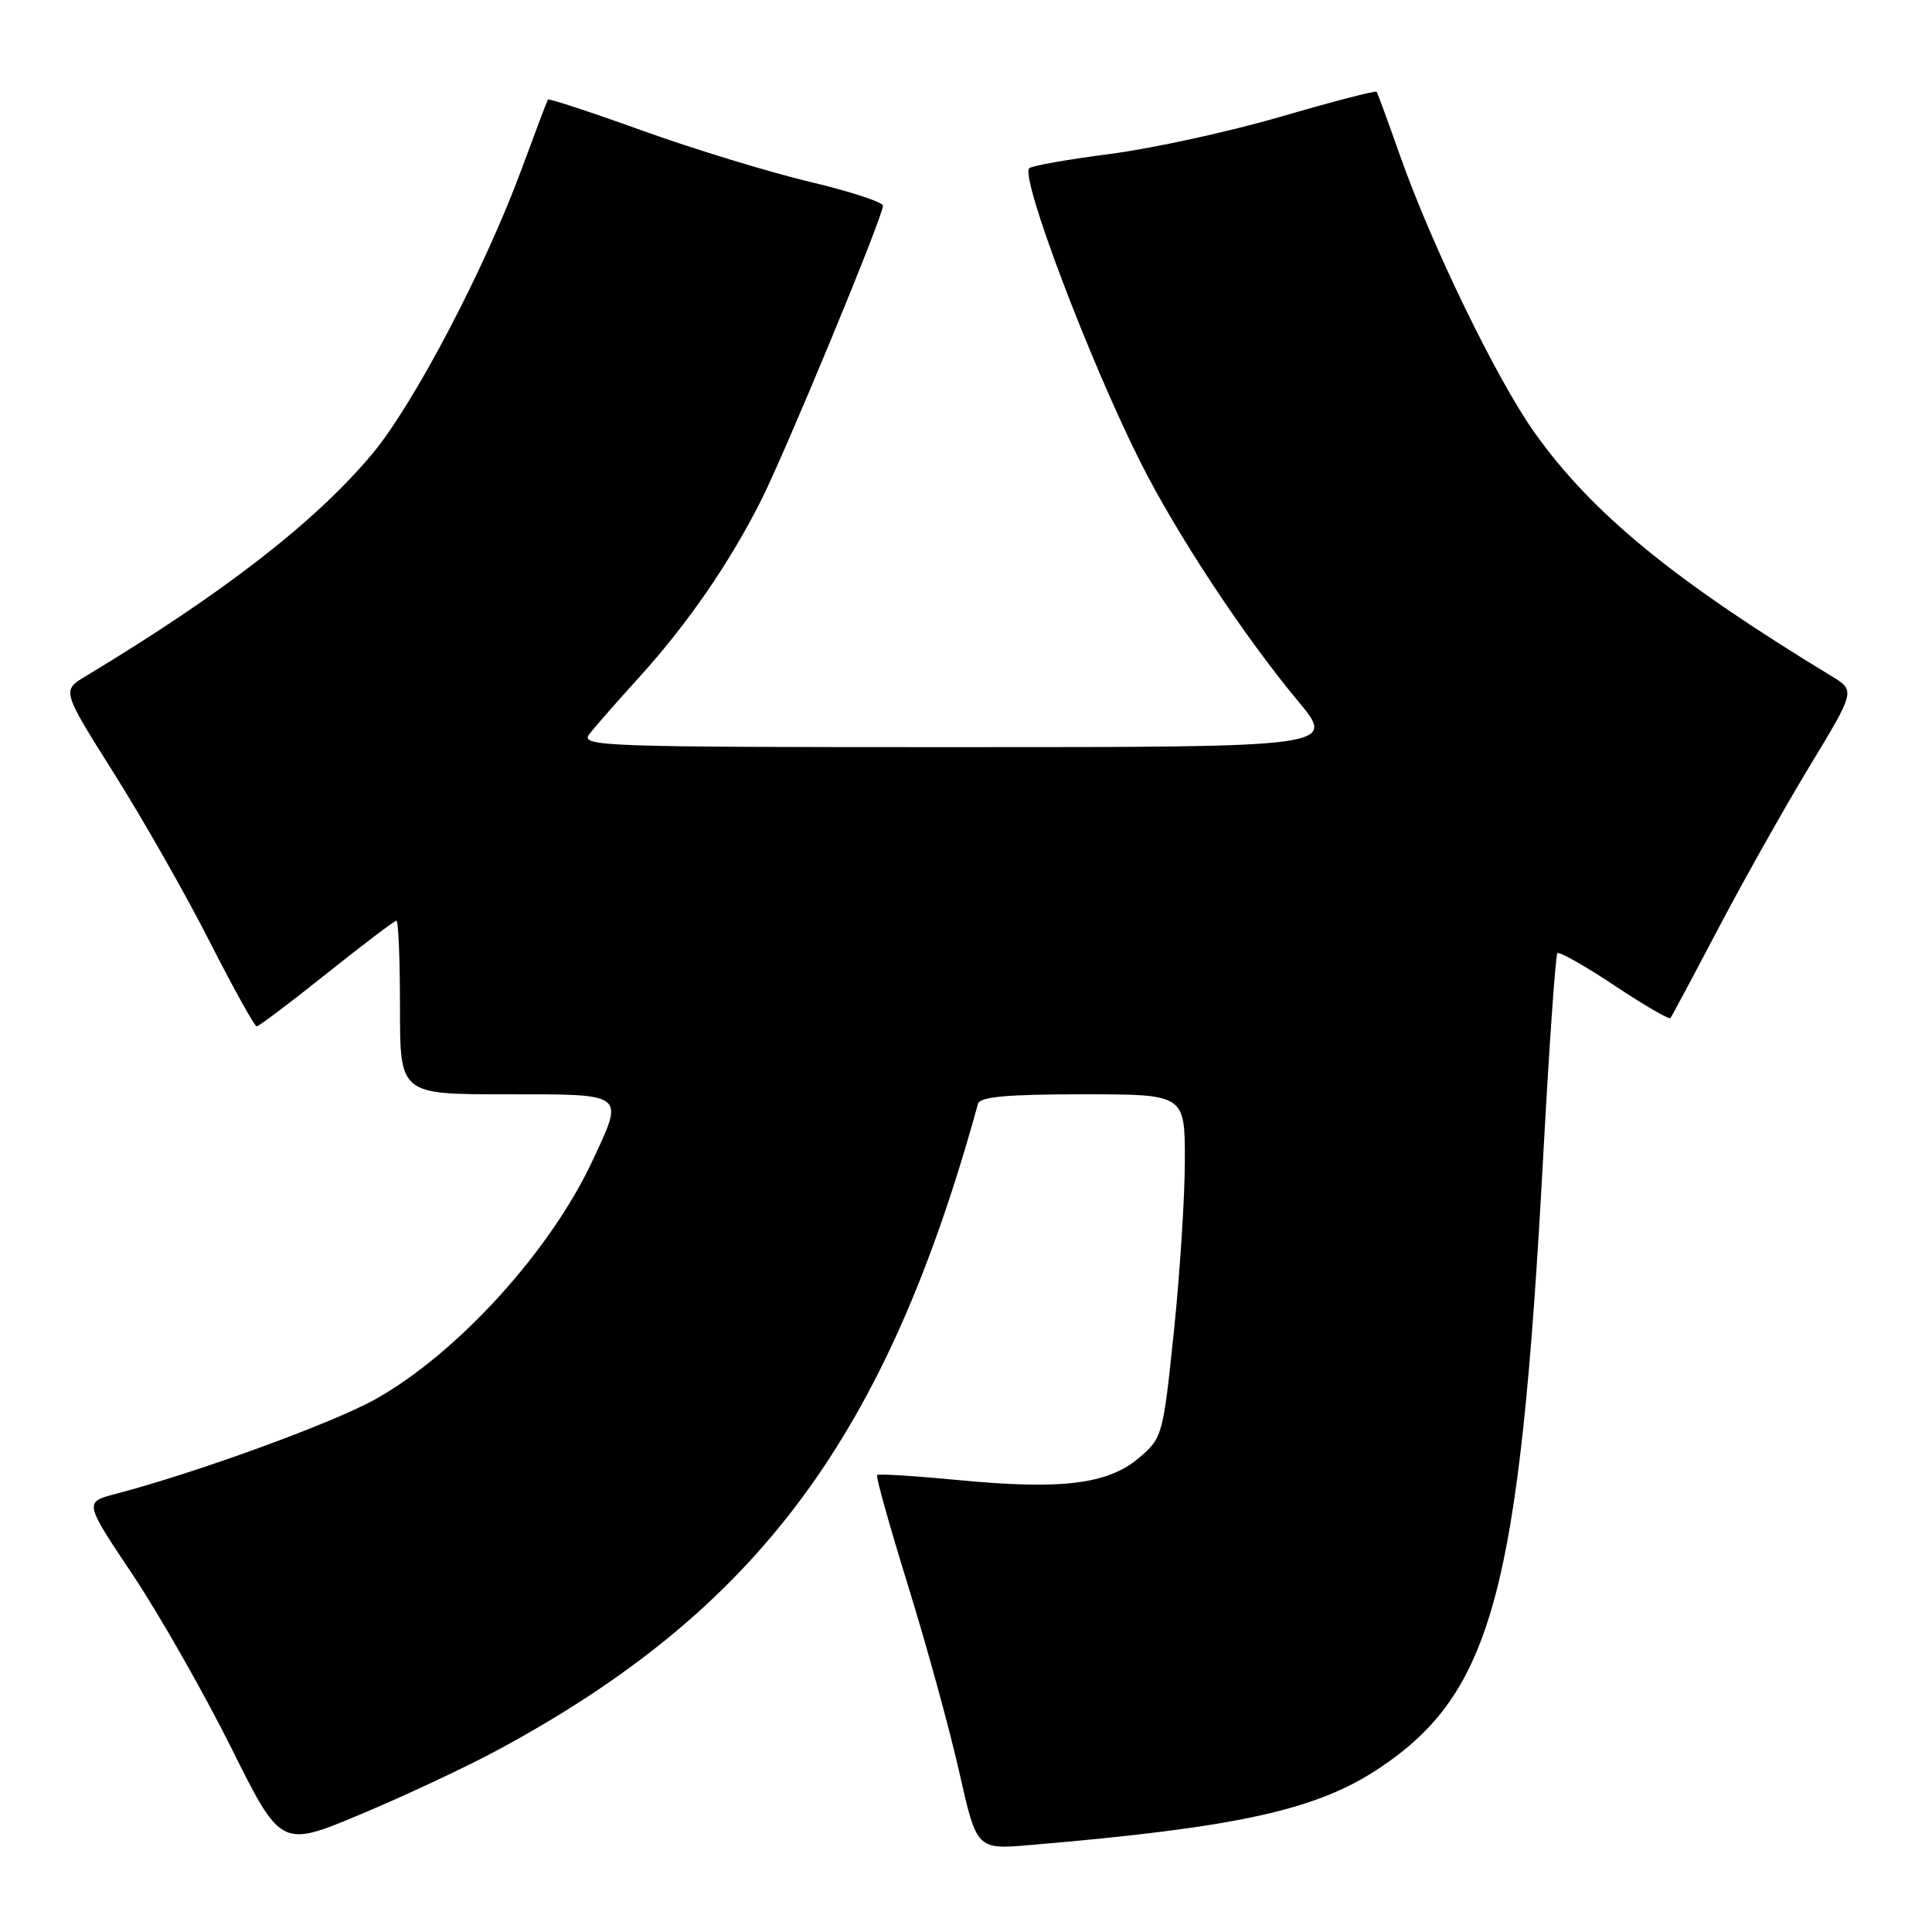 <?xml version="1.0" encoding="UTF-8" standalone="no"?>
<!DOCTYPE svg PUBLIC "-//W3C//DTD SVG 1.1//EN" "http://www.w3.org/Graphics/SVG/1.1/DTD/svg11.dtd" >
<svg xmlns="http://www.w3.org/2000/svg" xmlns:xlink="http://www.w3.org/1999/xlink" version="1.1" viewBox="0 0 256 256">
 <g >
 <path fill="currentColor"
d=" M 65.96 231.88 C 100.40 213.31 117.45 190.37 129.59 146.25 C 129.85 145.33 133.49 145.00 143.47 145.00 C 157.00 145.00 157.00 145.00 157.00 153.75 C 157.00 158.56 156.34 168.80 155.54 176.50 C 154.10 190.27 154.03 190.54 150.89 193.20 C 146.78 196.68 140.64 197.43 127.03 196.12 C 121.27 195.57 116.40 195.26 116.22 195.45 C 116.03 195.63 117.89 202.25 120.33 210.14 C 122.78 218.04 125.83 229.13 127.10 234.79 C 129.42 245.08 129.42 245.08 136.46 244.48 C 164.04 242.14 174.48 239.84 182.80 234.27 C 197.74 224.28 201.35 210.85 204.46 153.63 C 205.26 138.84 206.12 126.55 206.36 126.30 C 206.61 126.06 210.01 127.98 213.92 130.58 C 217.83 133.18 221.17 135.13 221.34 134.90 C 221.52 134.68 224.38 129.32 227.70 123.00 C 231.03 116.67 236.47 107.00 239.80 101.50 C 245.85 91.51 245.85 91.51 242.67 89.58 C 221.81 76.91 210.99 68.05 203.39 57.40 C 198.36 50.35 189.68 32.48 185.47 20.50 C 183.92 16.10 182.54 12.35 182.41 12.16 C 182.27 11.98 176.58 13.46 169.75 15.45 C 162.93 17.44 152.76 19.66 147.15 20.39 C 141.55 21.11 136.70 21.97 136.38 22.29 C 135.16 23.50 144.34 47.76 151.12 61.25 C 155.93 70.81 164.78 84.23 171.99 92.89 C 177.07 99.00 177.07 99.00 126.91 99.00 C 79.29 99.00 76.82 98.91 78.11 97.25 C 78.85 96.29 81.84 92.88 84.74 89.69 C 91.11 82.66 96.66 74.61 100.82 66.36 C 104.14 59.77 117.00 28.70 117.00 27.26 C 117.00 26.79 112.61 25.35 107.25 24.08 C 101.89 22.80 91.94 19.76 85.15 17.32 C 78.35 14.87 72.70 13.02 72.60 13.19 C 72.49 13.36 70.91 17.55 69.08 22.50 C 64.22 35.67 54.77 53.67 49.28 60.20 C 41.72 69.21 29.54 78.65 11.35 89.60 C 8.19 91.50 8.19 91.50 15.12 102.50 C 18.93 108.55 24.63 118.56 27.77 124.75 C 30.92 130.93 33.73 135.99 34.01 136.00 C 34.29 136.00 38.47 132.85 43.29 129.00 C 48.11 125.15 52.27 122.00 52.53 122.00 C 52.79 122.00 53.00 127.17 53.00 133.50 C 53.00 145.00 53.00 145.00 67.00 145.00 C 83.05 145.00 82.73 144.75 78.53 153.76 C 72.94 165.77 60.60 179.33 49.73 185.41 C 44.06 188.58 26.02 195.15 15.32 197.95 C 11.15 199.04 11.15 199.04 17.57 208.64 C 21.09 213.91 26.96 224.22 30.61 231.53 C 37.23 244.83 37.23 244.83 47.82 240.39 C 53.65 237.95 61.81 234.12 65.96 231.88 Z "/>
</g>
</svg>